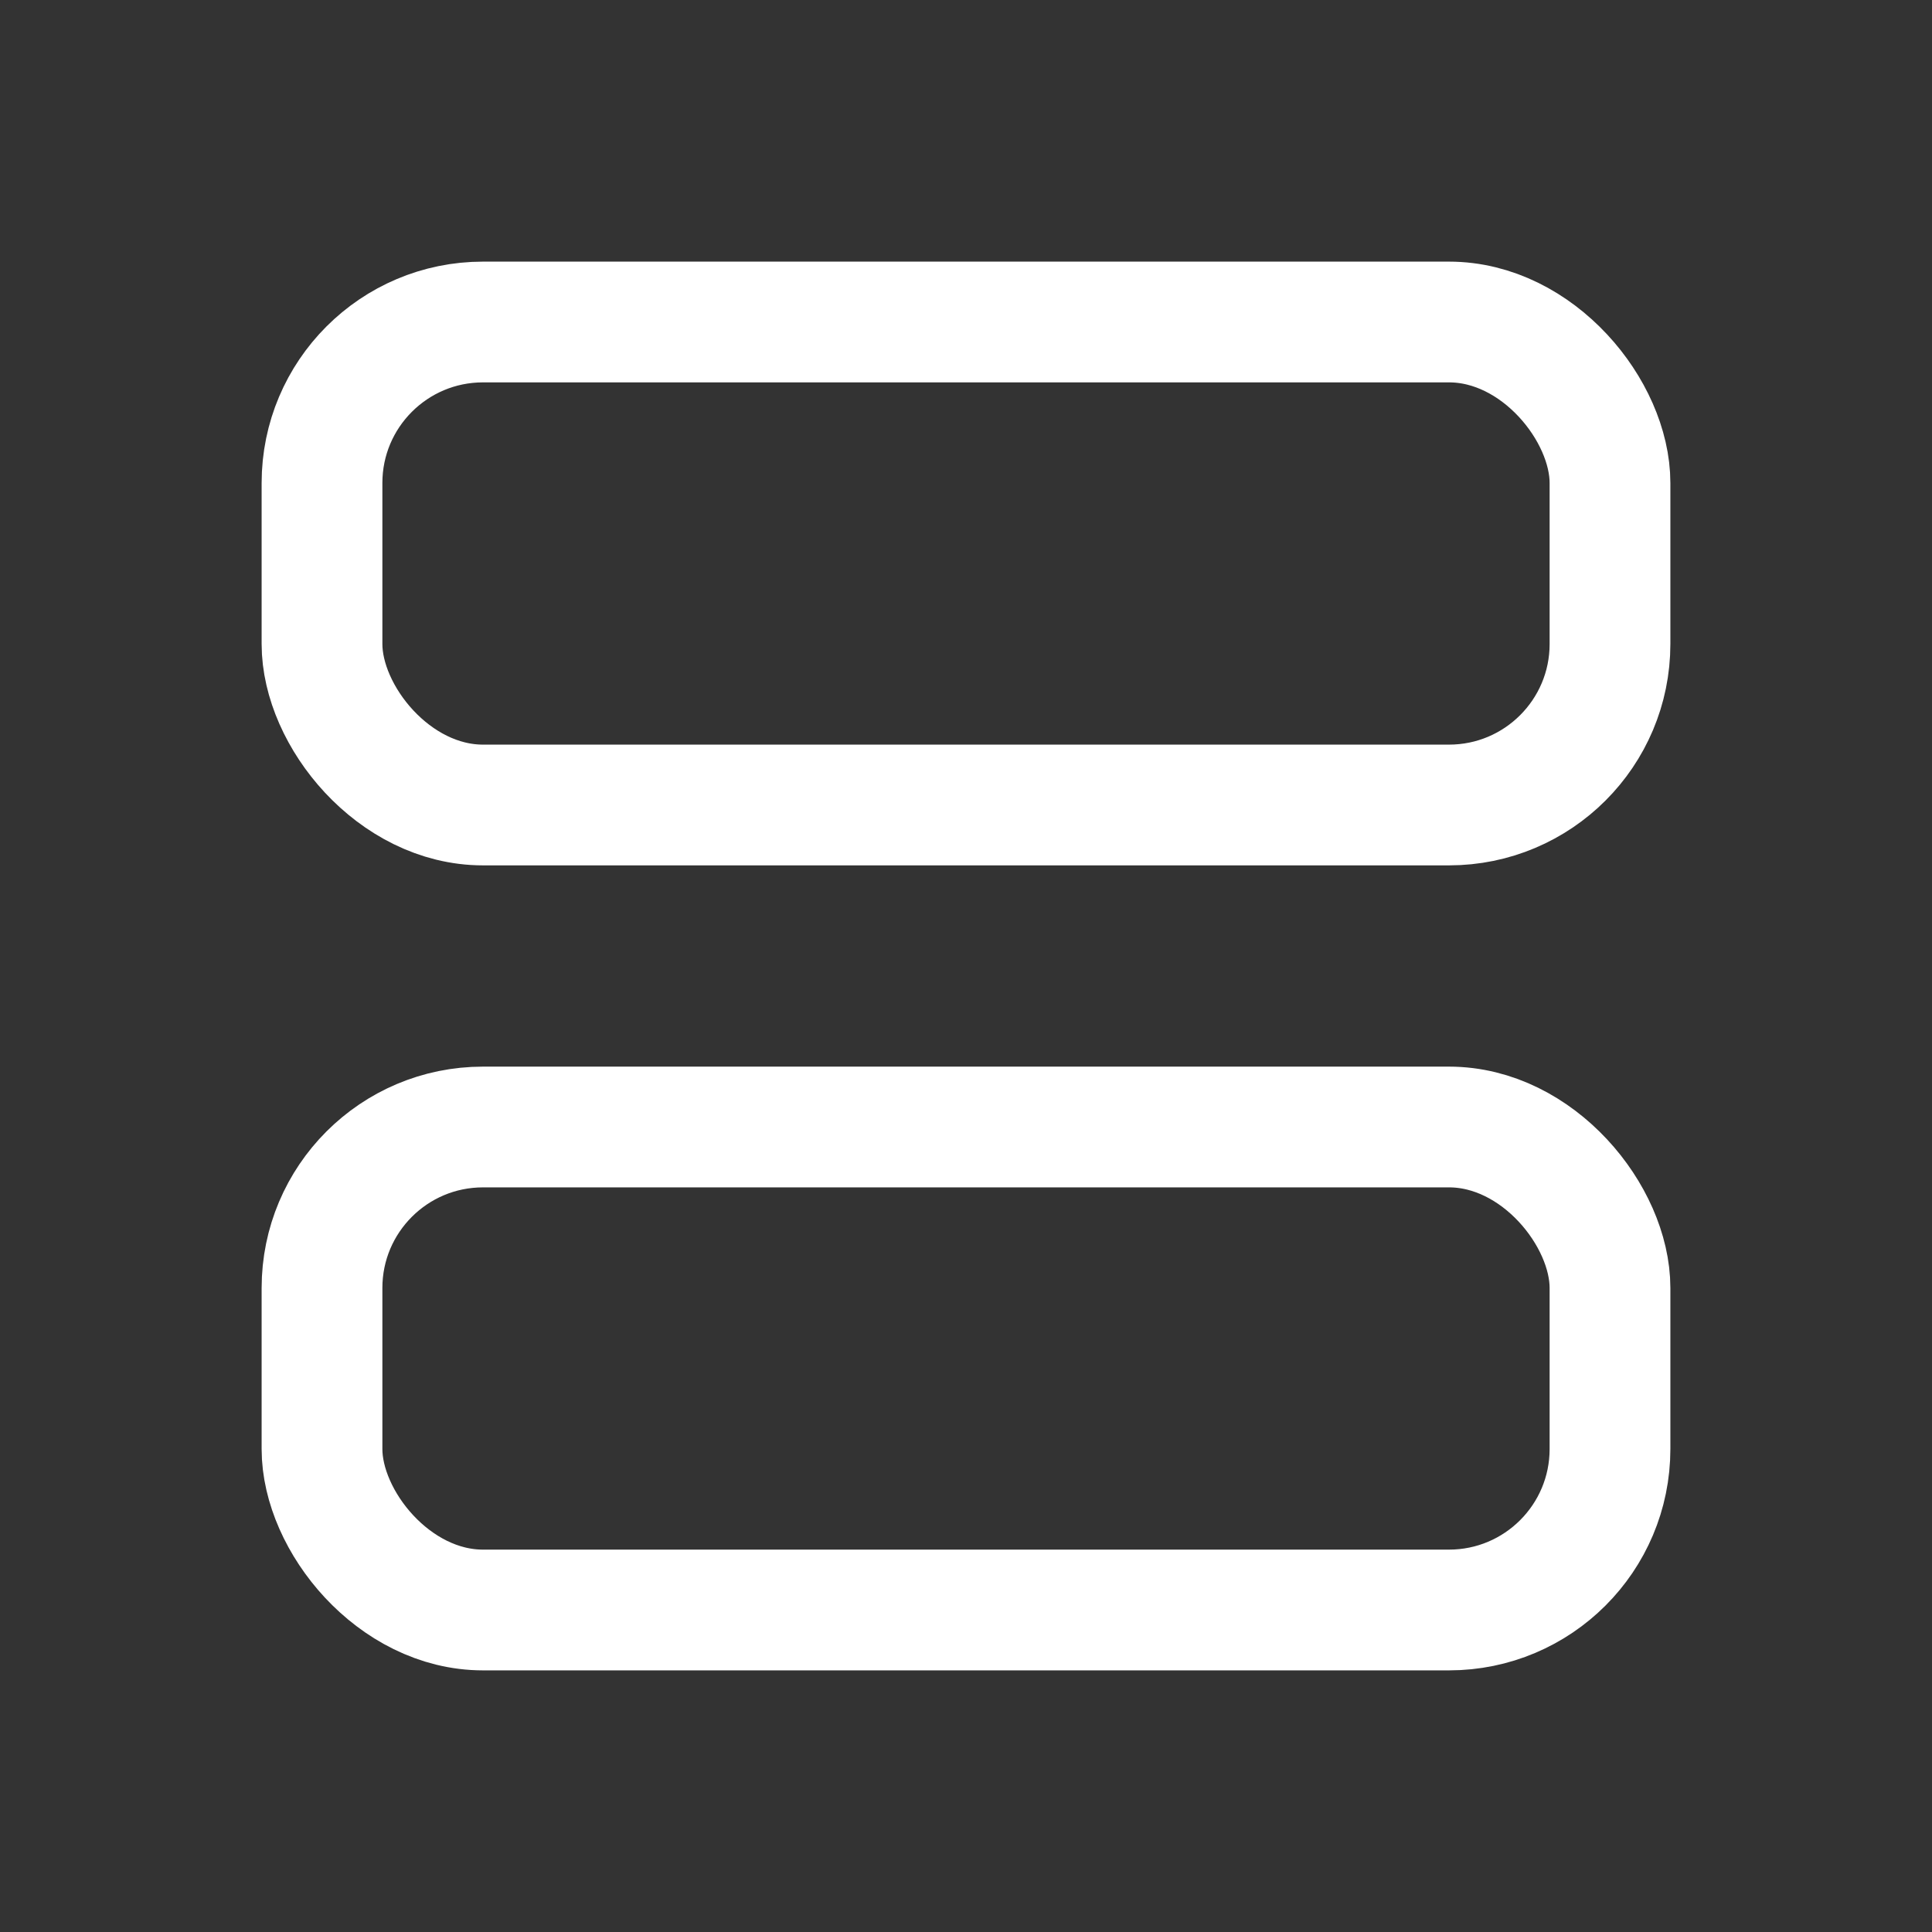 <svg xmlns="http://www.w3.org/2000/svg" class="icon icon-tabler icon-tabler-layout-list" width="20" height="20" viewBox="0 0 24 24" stroke-width="1.5" stroke="white" fill="none" stroke-linecap="round" stroke-linejoin="round">
  <rect x="0" y="0" width="24" height="24" fill="#333333" stroke="none"/>
  <path stroke="none" d="M0 0h24v24H0z" fill="none"/>
  <rect x="4" y="4" width="16" height="6" rx="2" />
  <rect x="4" y="14" width="16" height="6" rx="2" />
</svg>
